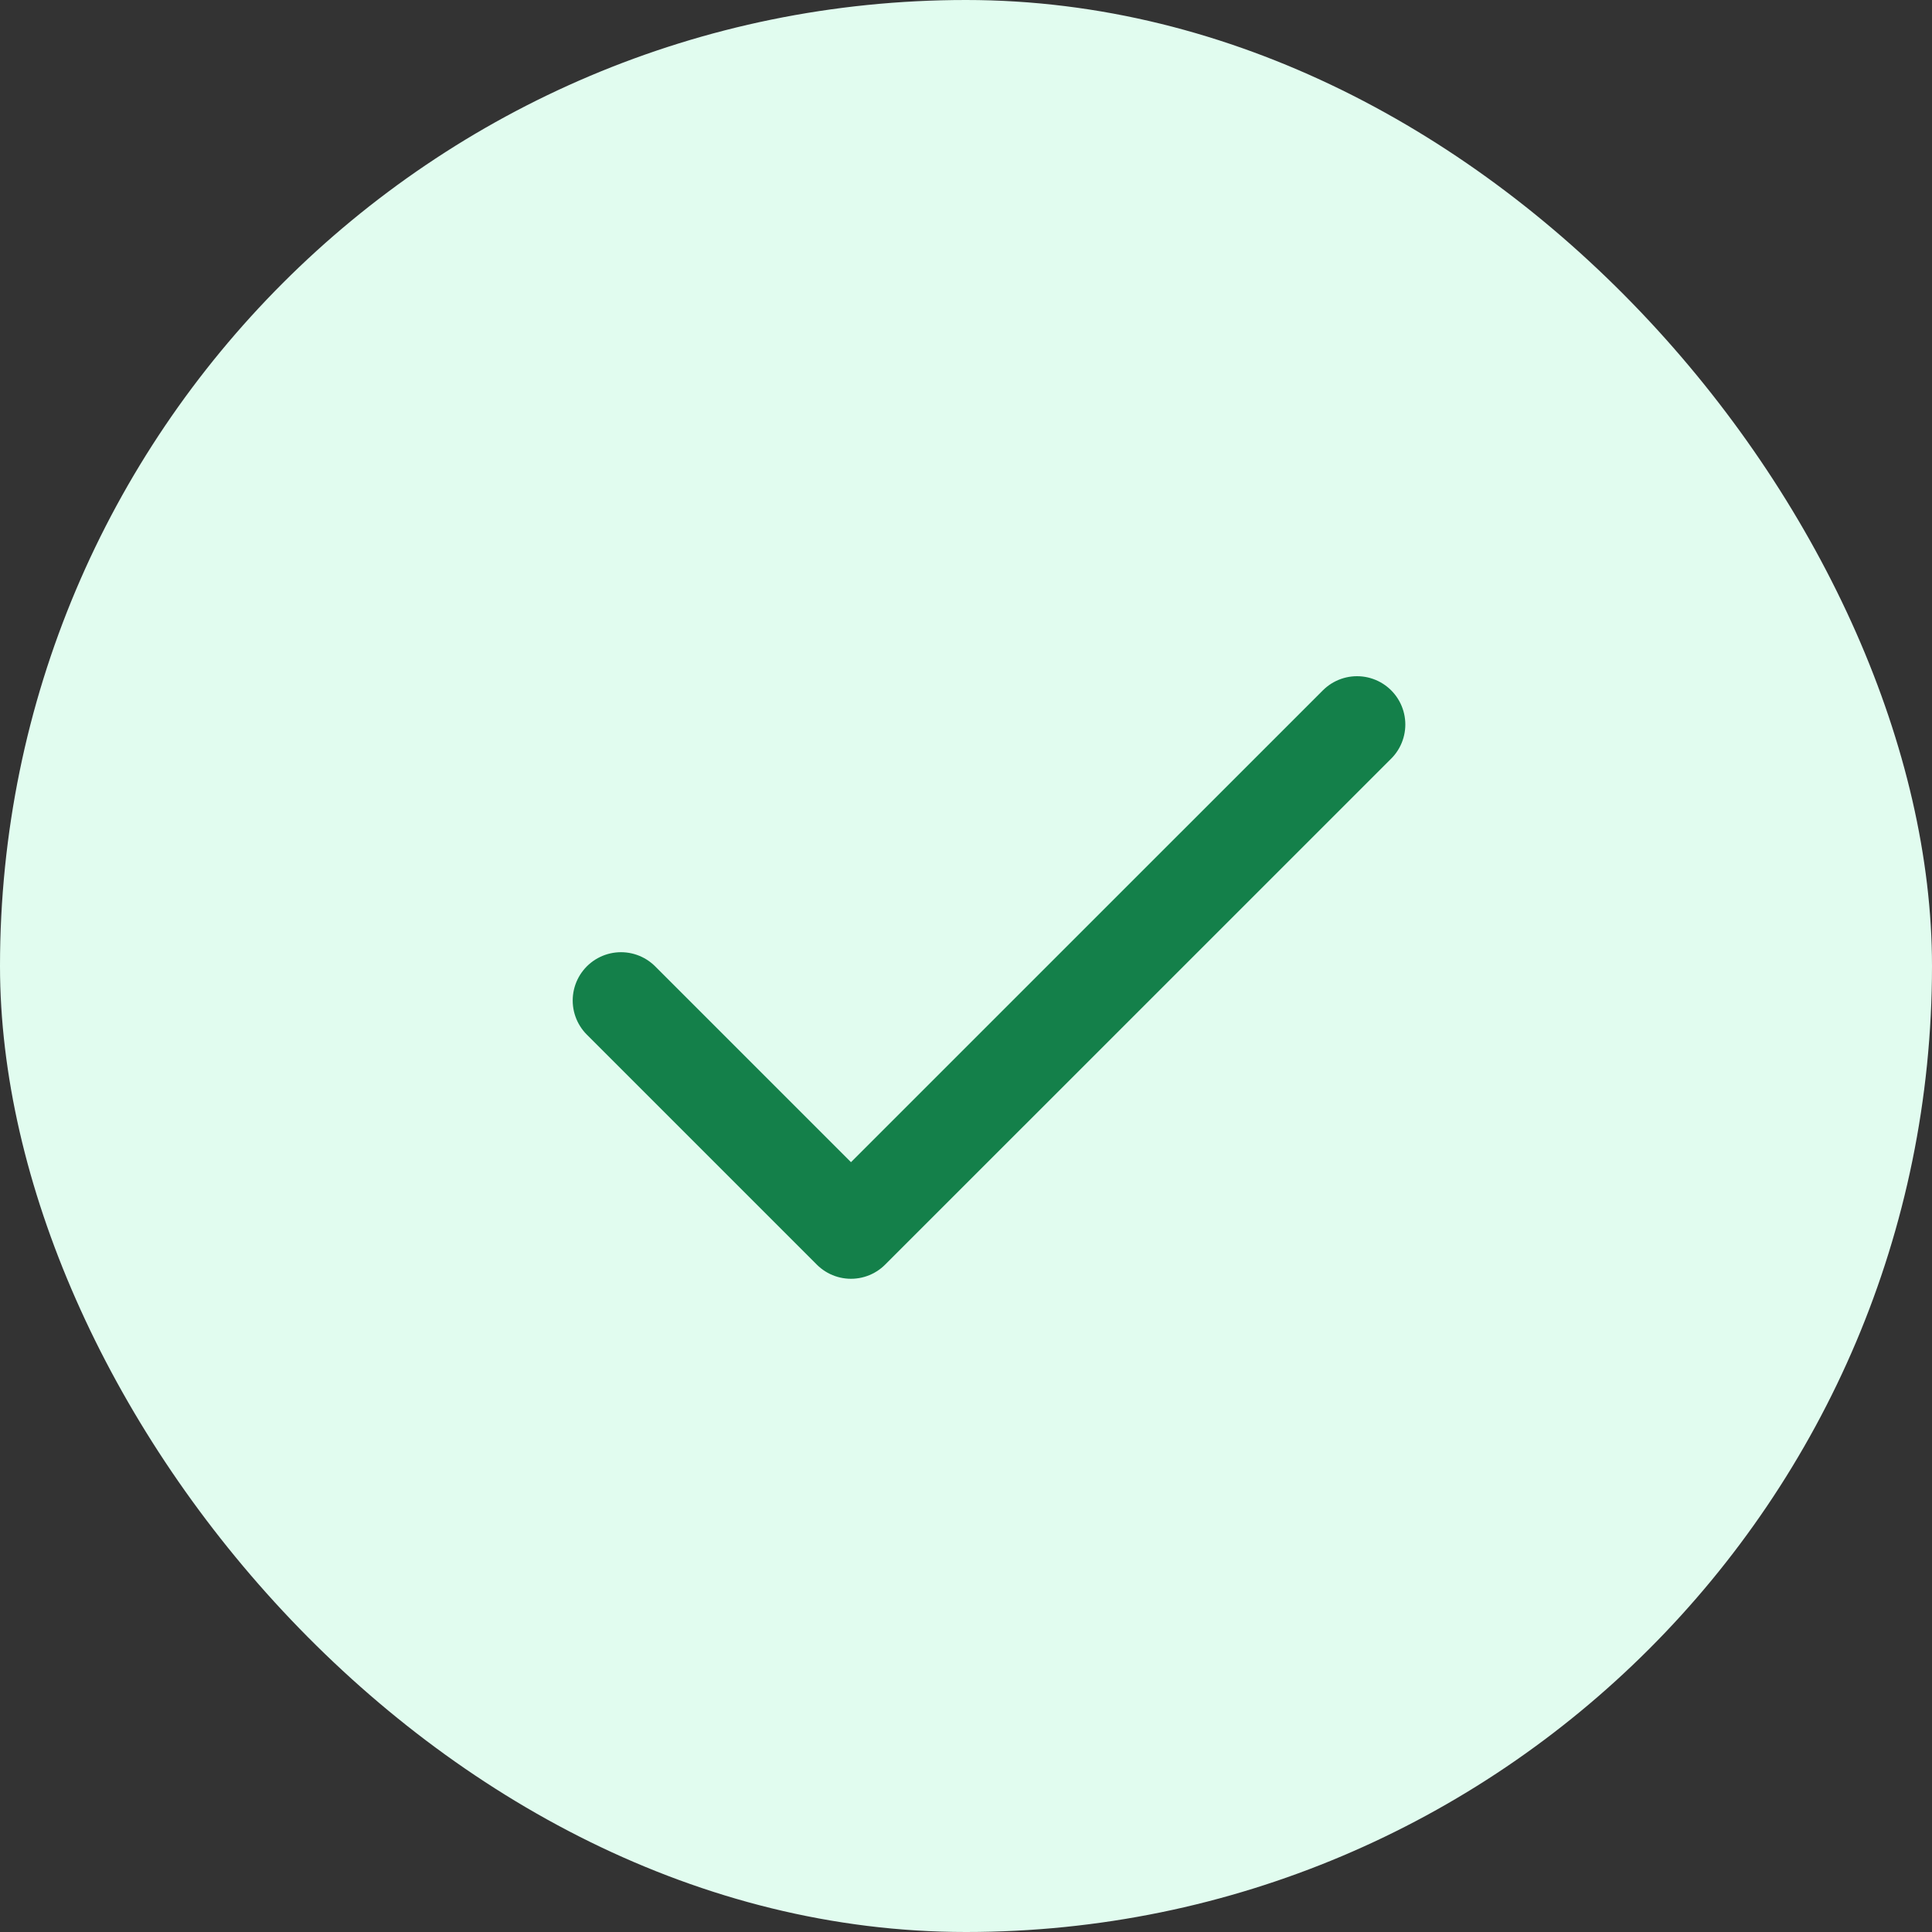 <svg width="28" height="28" viewBox="0 0 28 28" fill="none" xmlns="http://www.w3.org/2000/svg">
<rect x="0" y="0" width="28" height="28" fill="#333333" stroke="none"/>
<rect width="28" height="28" rx="14" fill="#E1FCEF"/>
<path d="M19.667 10.5L12.333 17.833L9 14.5" stroke="#14804A" stroke-width="1.4" stroke-linecap="round" stroke-linejoin="round"/>
</svg>

